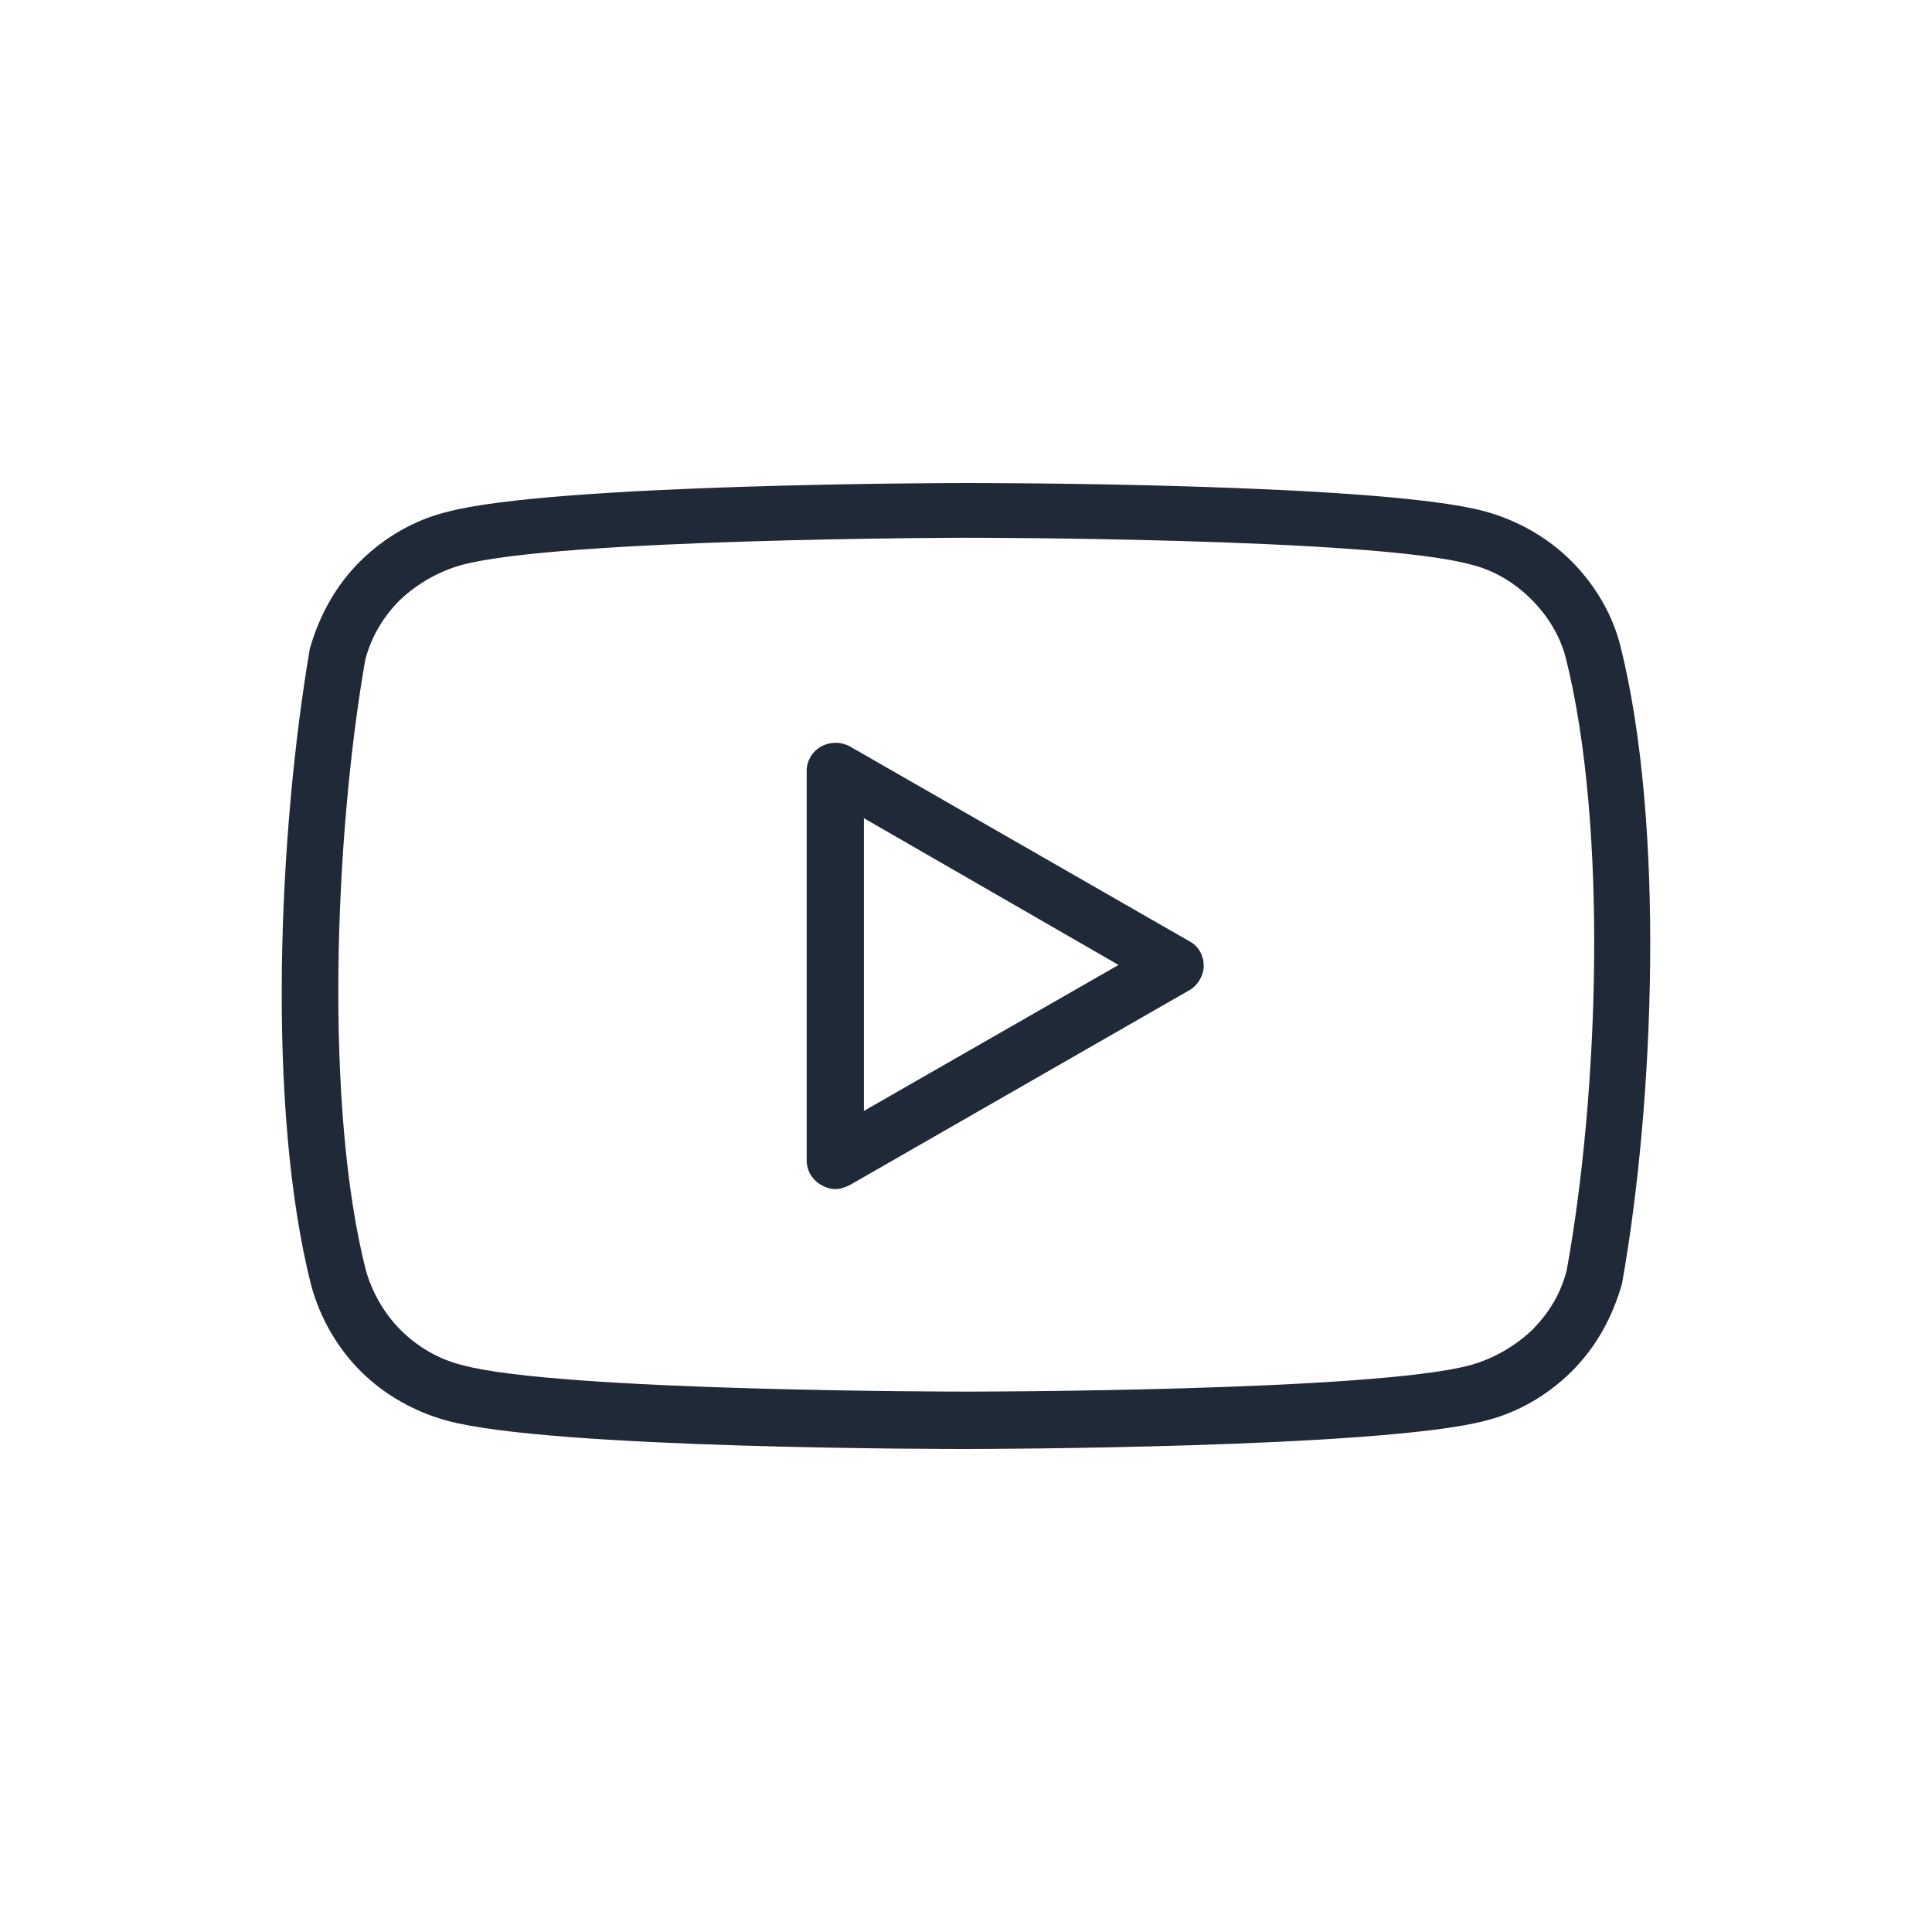 <svg width="24" height="24" viewBox="0 0 24 24" fill="none" xmlns="http://www.w3.org/2000/svg">
<path fill-rule="evenodd" clip-rule="evenodd" d="M5.556 17.649C6.85 18 11.791 18 12.004 18C12.216 18 17.157 17.99 18.451 17.649C18.855 17.549 19.229 17.329 19.522 17.038C19.815 16.748 20.028 16.377 20.149 15.947C20.553 13.683 20.684 10.237 20.129 8.023C20.028 7.623 19.805 7.252 19.512 6.962C19.219 6.671 18.845 6.461 18.441 6.351C17.147 6 12.206 6 11.993 6C11.781 6 6.839 6.01 5.546 6.361C5.142 6.461 4.768 6.681 4.475 6.972C4.182 7.262 3.969 7.633 3.848 8.063C3.464 10.317 3.302 13.753 3.868 15.977C3.979 16.377 4.192 16.748 4.485 17.038C4.778 17.329 5.152 17.539 5.556 17.649ZM5.729 7.02C6.931 6.69 11.944 6.68 11.994 6.68C12.045 6.68 17.047 6.68 18.26 7.01C18.553 7.08 18.806 7.231 19.018 7.441C19.23 7.651 19.382 7.902 19.453 8.182C19.978 10.286 19.857 13.611 19.463 15.775C19.392 16.065 19.24 16.316 19.028 16.526C18.816 16.726 18.553 16.877 18.27 16.957C17.067 17.287 12.055 17.287 12.004 17.287C11.954 17.287 6.941 17.287 5.739 16.957C5.456 16.887 5.193 16.736 4.981 16.526C4.779 16.326 4.627 16.065 4.546 15.785C4.031 13.761 4.152 10.416 4.536 8.202C4.607 7.922 4.758 7.661 4.971 7.451C5.183 7.251 5.446 7.1 5.729 7.02ZM10.375 14.771C10.315 14.771 10.254 14.751 10.203 14.721C10.092 14.661 10.021 14.54 10.021 14.42V9.572C10.021 9.452 10.092 9.332 10.203 9.272C10.315 9.212 10.446 9.212 10.557 9.272L14.781 11.696C14.893 11.756 14.953 11.876 14.953 11.996C14.953 12.116 14.882 12.237 14.781 12.297L10.557 14.721C10.496 14.751 10.436 14.771 10.375 14.771ZM10.732 13.8V10.164L13.895 11.987L10.732 13.8Z" fill="#1F2937"/>
</svg>
